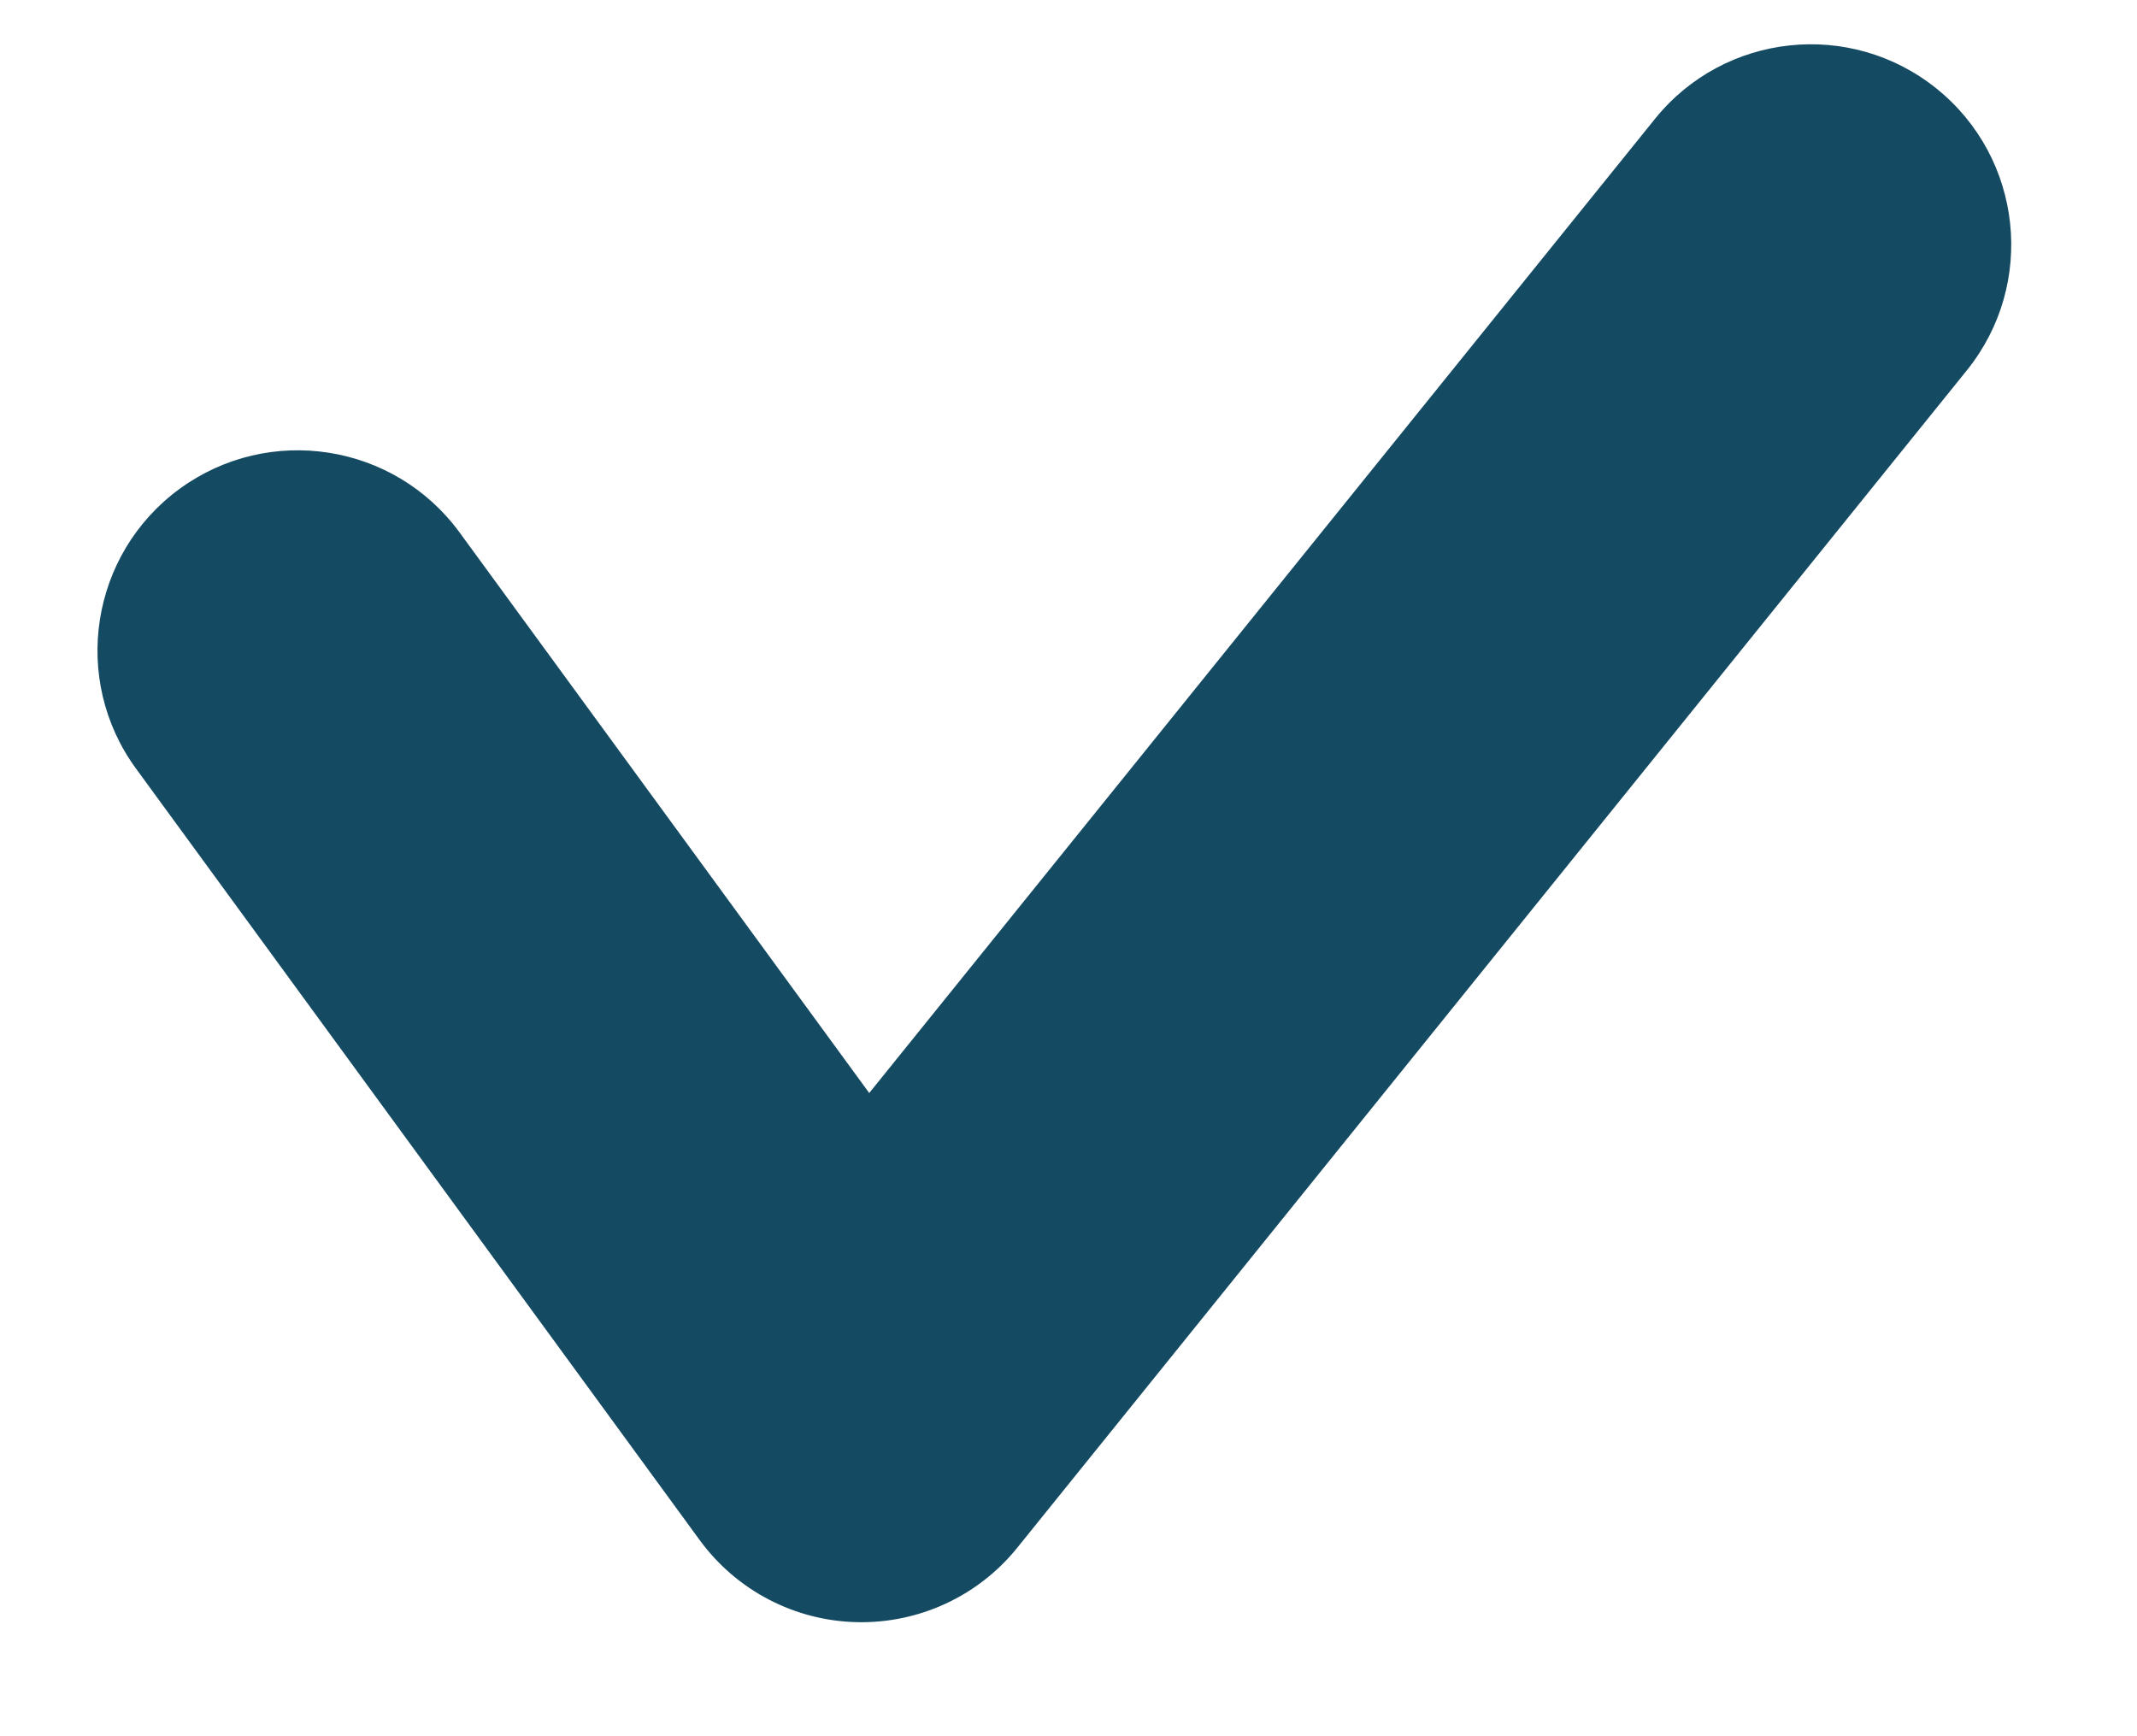 <svg width="16" height="13" viewBox="0 0 16 13" fill="none" xmlns="http://www.w3.org/2000/svg">
<path fill-rule="evenodd" clip-rule="evenodd" d="M14.5 0.664C15.145 1.184 15.246 2.128 14.726 2.773L7.617 11.588C7.325 11.951 6.88 12.157 6.414 12.146C5.948 12.135 5.514 11.908 5.239 11.532L1.019 5.756C0.53 5.088 0.676 4.149 1.345 3.66C2.014 3.172 2.952 3.318 3.441 3.987L6.508 8.184L12.391 0.89C12.911 0.245 13.855 0.144 14.5 0.664Z" fill="#154B62"/>
</svg>

